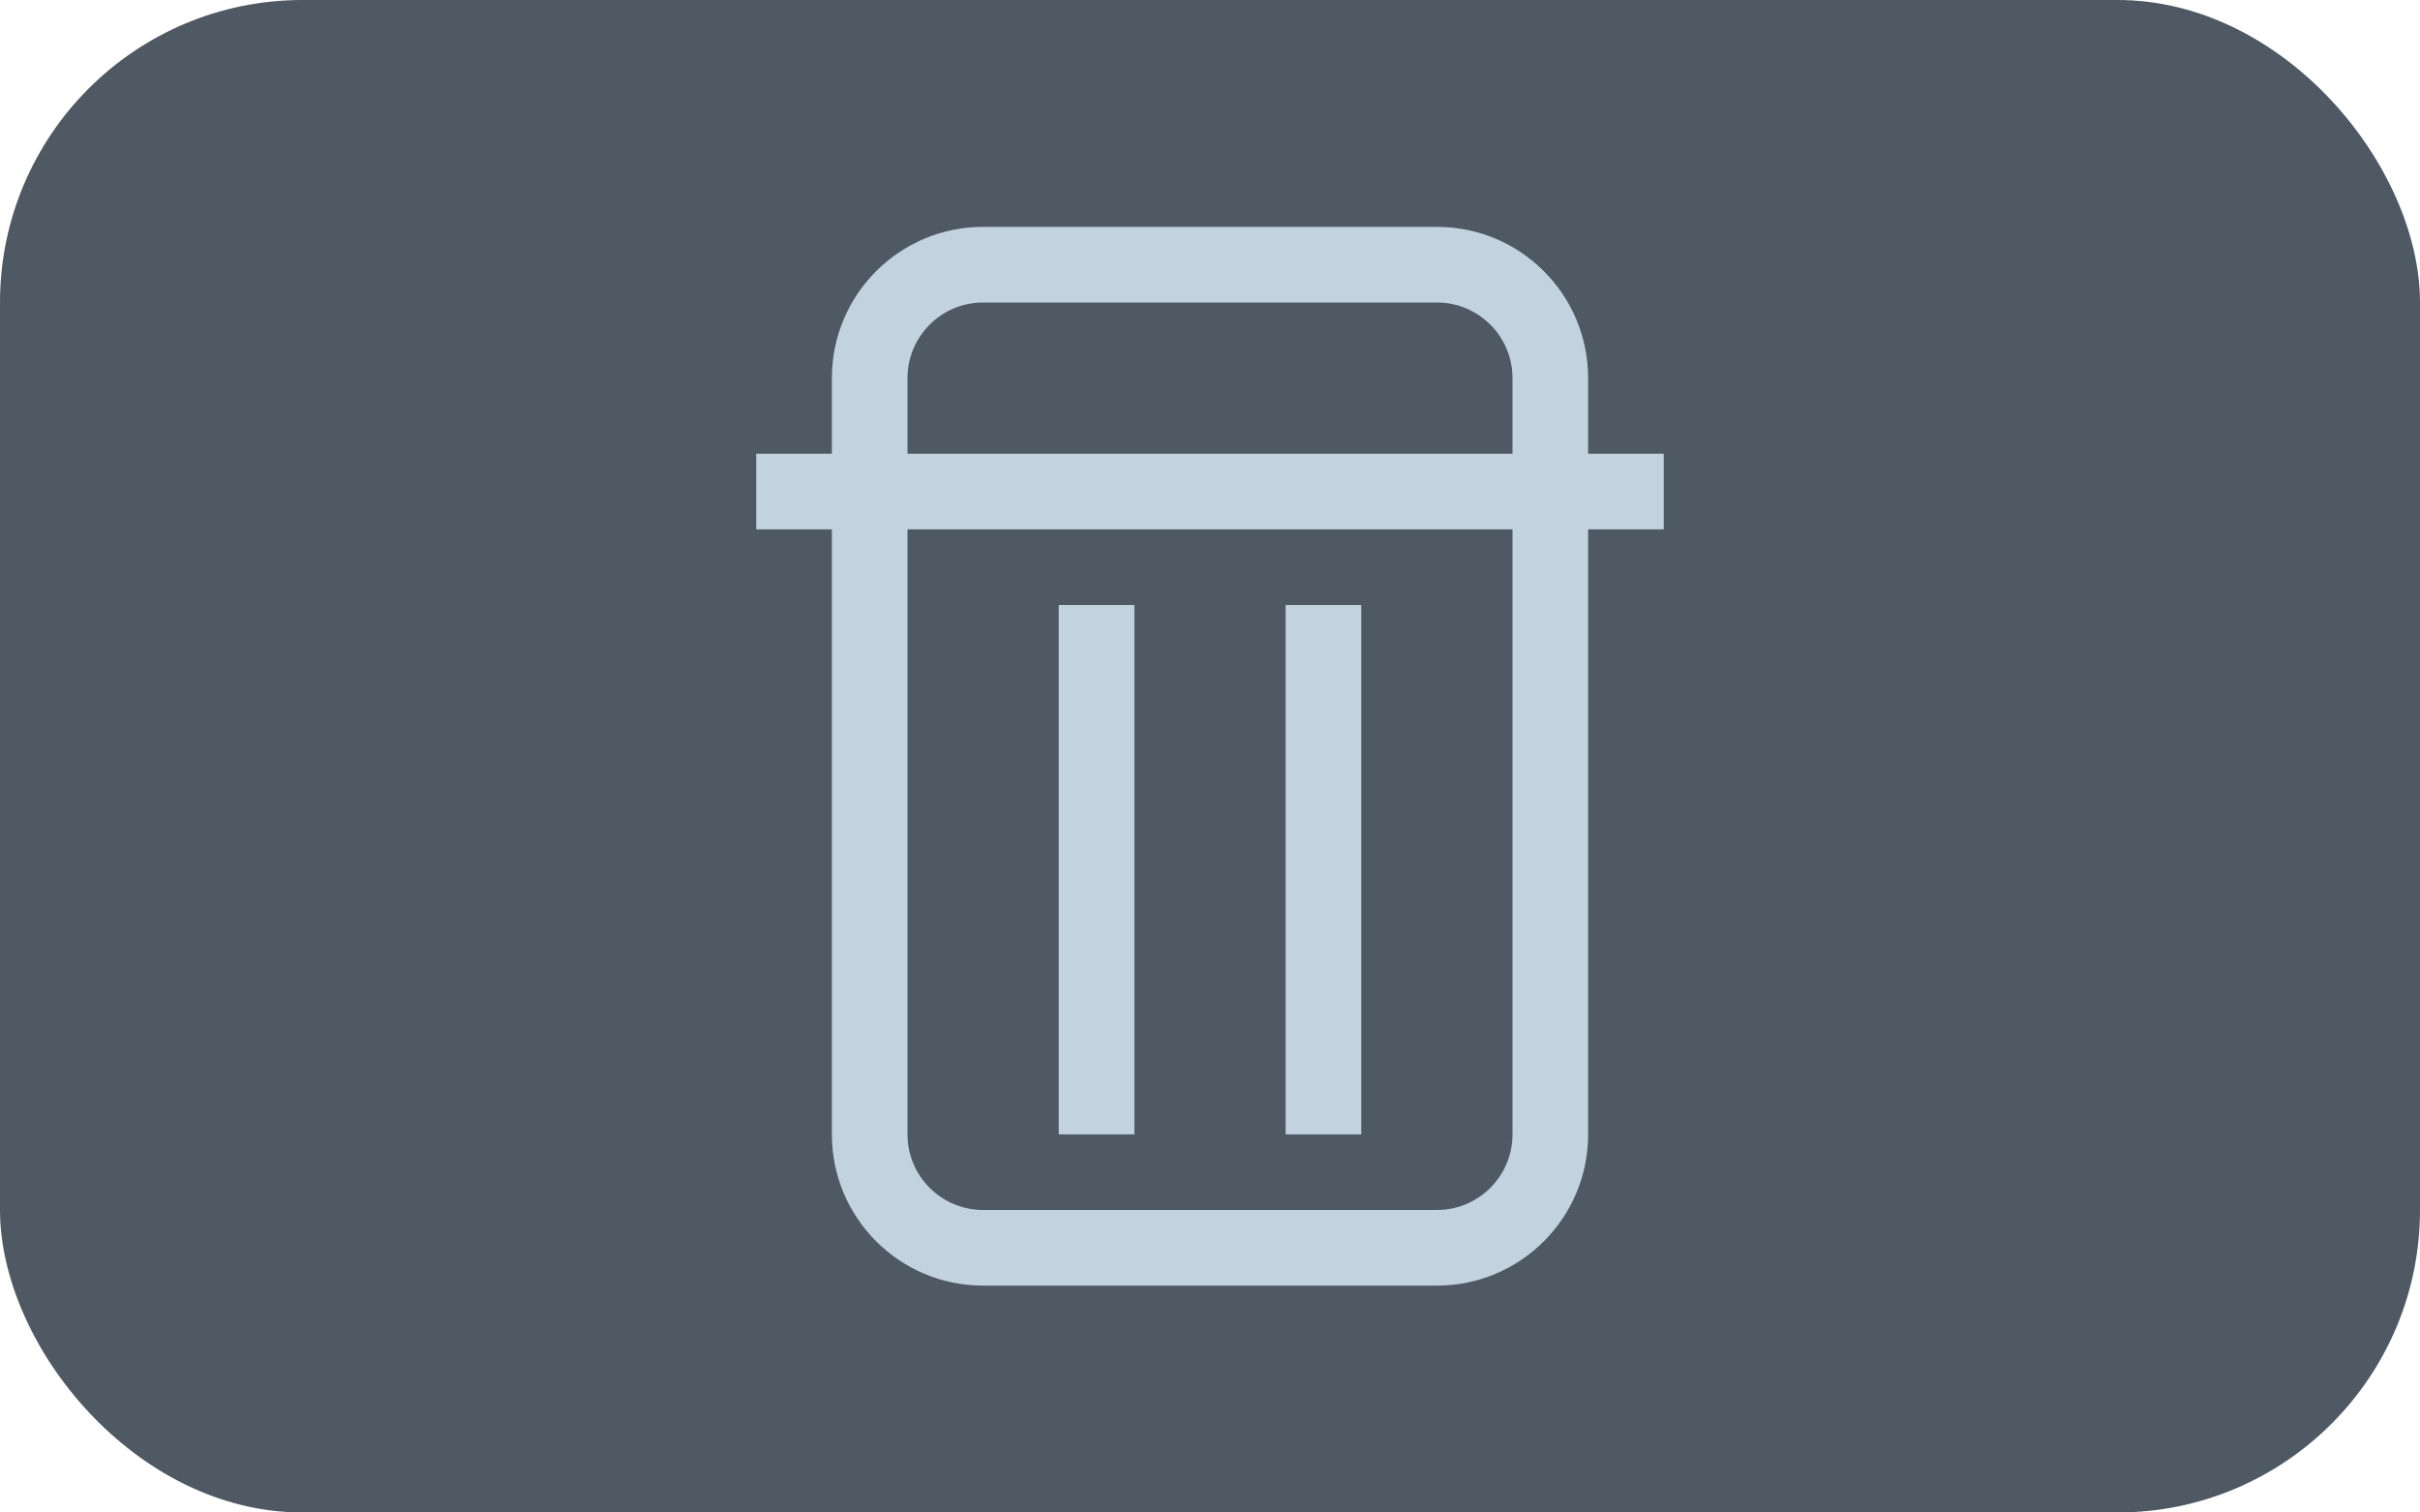 <svg width="32" height="20" viewBox="0 0 32 20" fill="none" xmlns="http://www.w3.org/2000/svg">
<rect width="32" height="20" rx="4" fill="#4F5963"/>
<g clip-path="url(#clip0_930_41992)">
<rect x="8" y="2" width="16" height="16" rx="4" fill="#4F5963"/>
<path fill-rule="evenodd" clip-rule="evenodd" d="M13 4H19C19.552 4 20 4.448 20 5V6H12V5C12 4.448 12.448 4 13 4ZM11 6H10V7H11V15C11 16.105 11.895 17 13 17H19C20.105 17 21 16.105 21 15V7H22V6H21V5C21 3.895 20.105 3 19 3H13C11.895 3 11 3.895 11 5V6ZM20 7V15C20 15.552 19.552 16 19 16H13C12.448 16 12 15.552 12 15V7H20ZM14 15L14 8H15L15 15H14ZM17 8L17 15H18V8H17Z" fill="#C3D2DF"/>
</g>
<defs>
<clipPath id="clip0_930_41992">
<rect width="16" height="16" fill="white" transform="translate(8 2)"/>
</clipPath>
</defs>
</svg>
